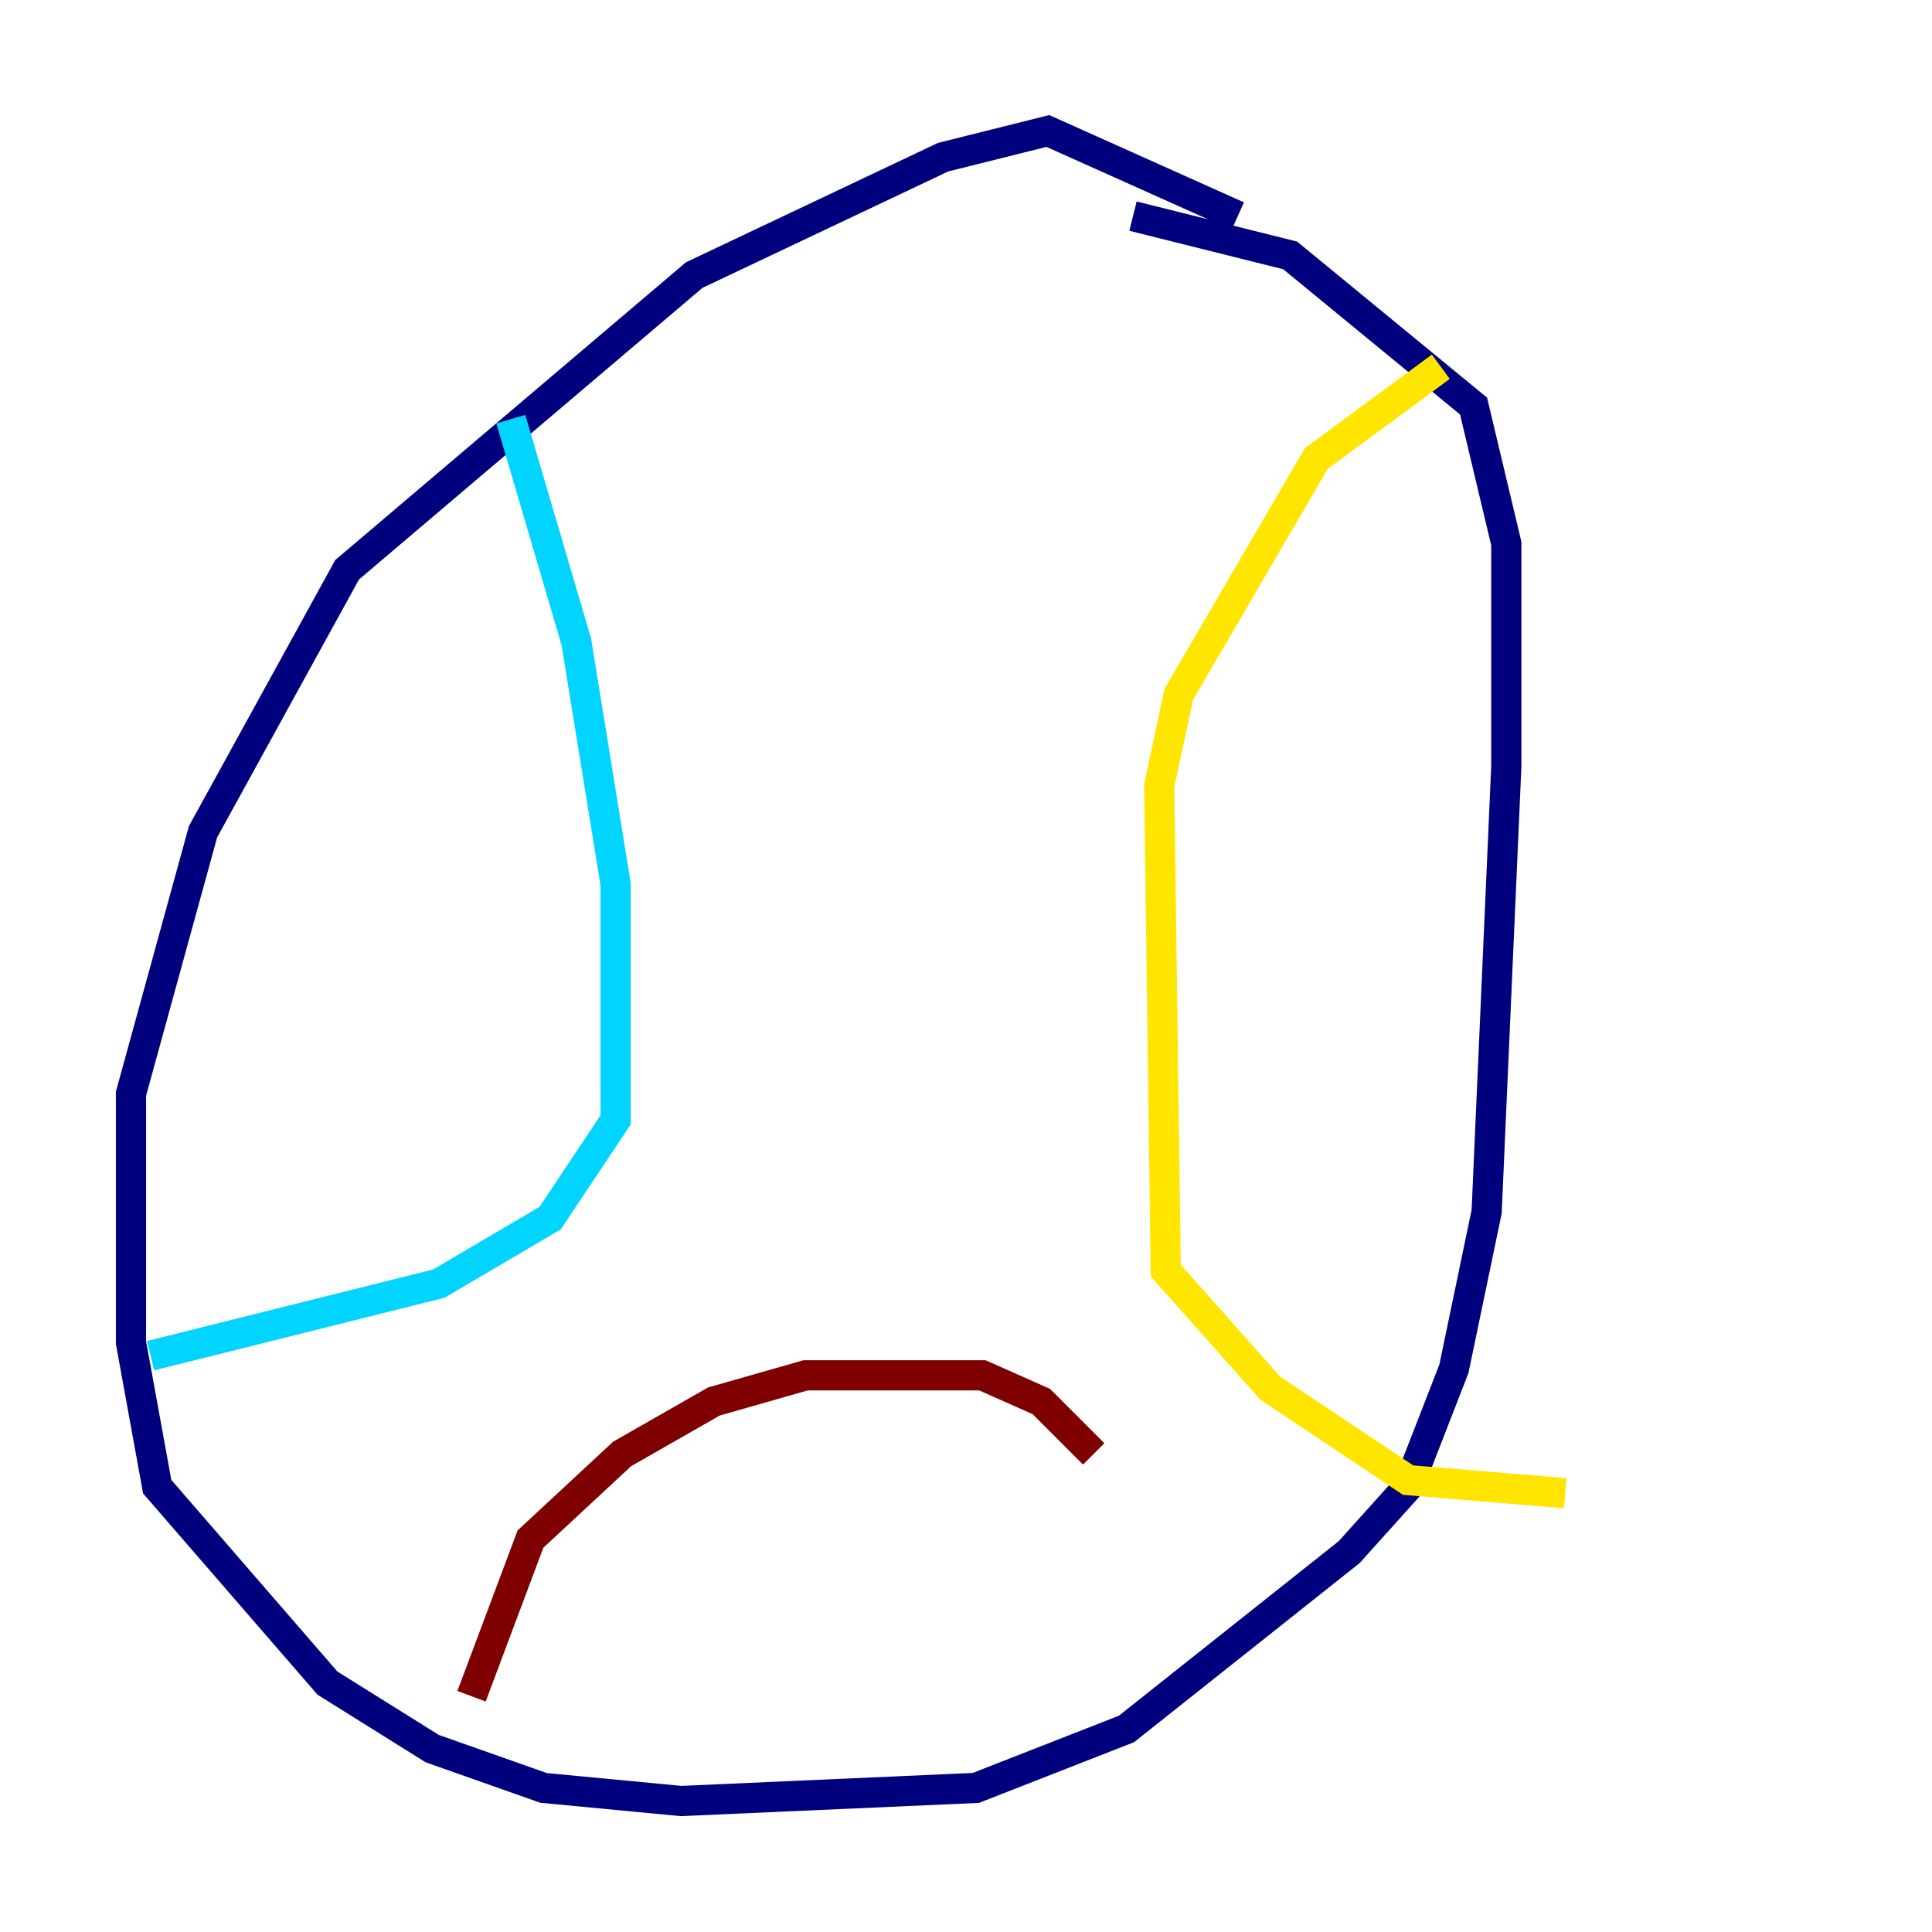 <?xml version="1.0" encoding="utf-8" ?>
<svg baseProfile="tiny" height="128" version="1.2" viewBox="0,0,128,128" width="128" xmlns="http://www.w3.org/2000/svg" xmlns:ev="http://www.w3.org/2001/xml-events" xmlns:xlink="http://www.w3.org/1999/xlink"><defs /><polyline fill="none" points="82.007,14.319 69.424,8.678 62.481,10.414 45.993,18.224 22.997,37.749 13.451,55.105 8.678,72.461 8.678,88.949 10.414,98.495 21.695,111.512 28.637,115.851 36.014,118.454 45.125,119.322 64.651,118.454 74.63,114.549 89.383,102.834 93.288,98.495 96.325,90.685 98.495,80.271 99.797,50.766 99.797,36.014 97.627,26.902 85.478,16.922 75.064,14.319" stroke="#00007f" stroke-width="2" /><polyline fill="none" points="33.844,27.77 38.183,42.522 40.786,58.576 40.786,74.197 36.447,80.705 29.071,85.044 9.98,89.817" stroke="#00d4ff" stroke-width="2" /><polyline fill="none" points="95.458,24.298 87.214,30.373 78.102,45.993 76.8,52.068 77.234,84.176 84.176,91.986 93.288,98.061 103.702,98.929" stroke="#ffe500" stroke-width="2" /><polyline fill="none" points="31.241,112.38 35.146,101.966 41.22,96.325 47.295,92.854 53.37,91.119 65.085,91.119 68.99,92.854 72.461,96.325" stroke="#7f0000" stroke-width="2" /></svg>